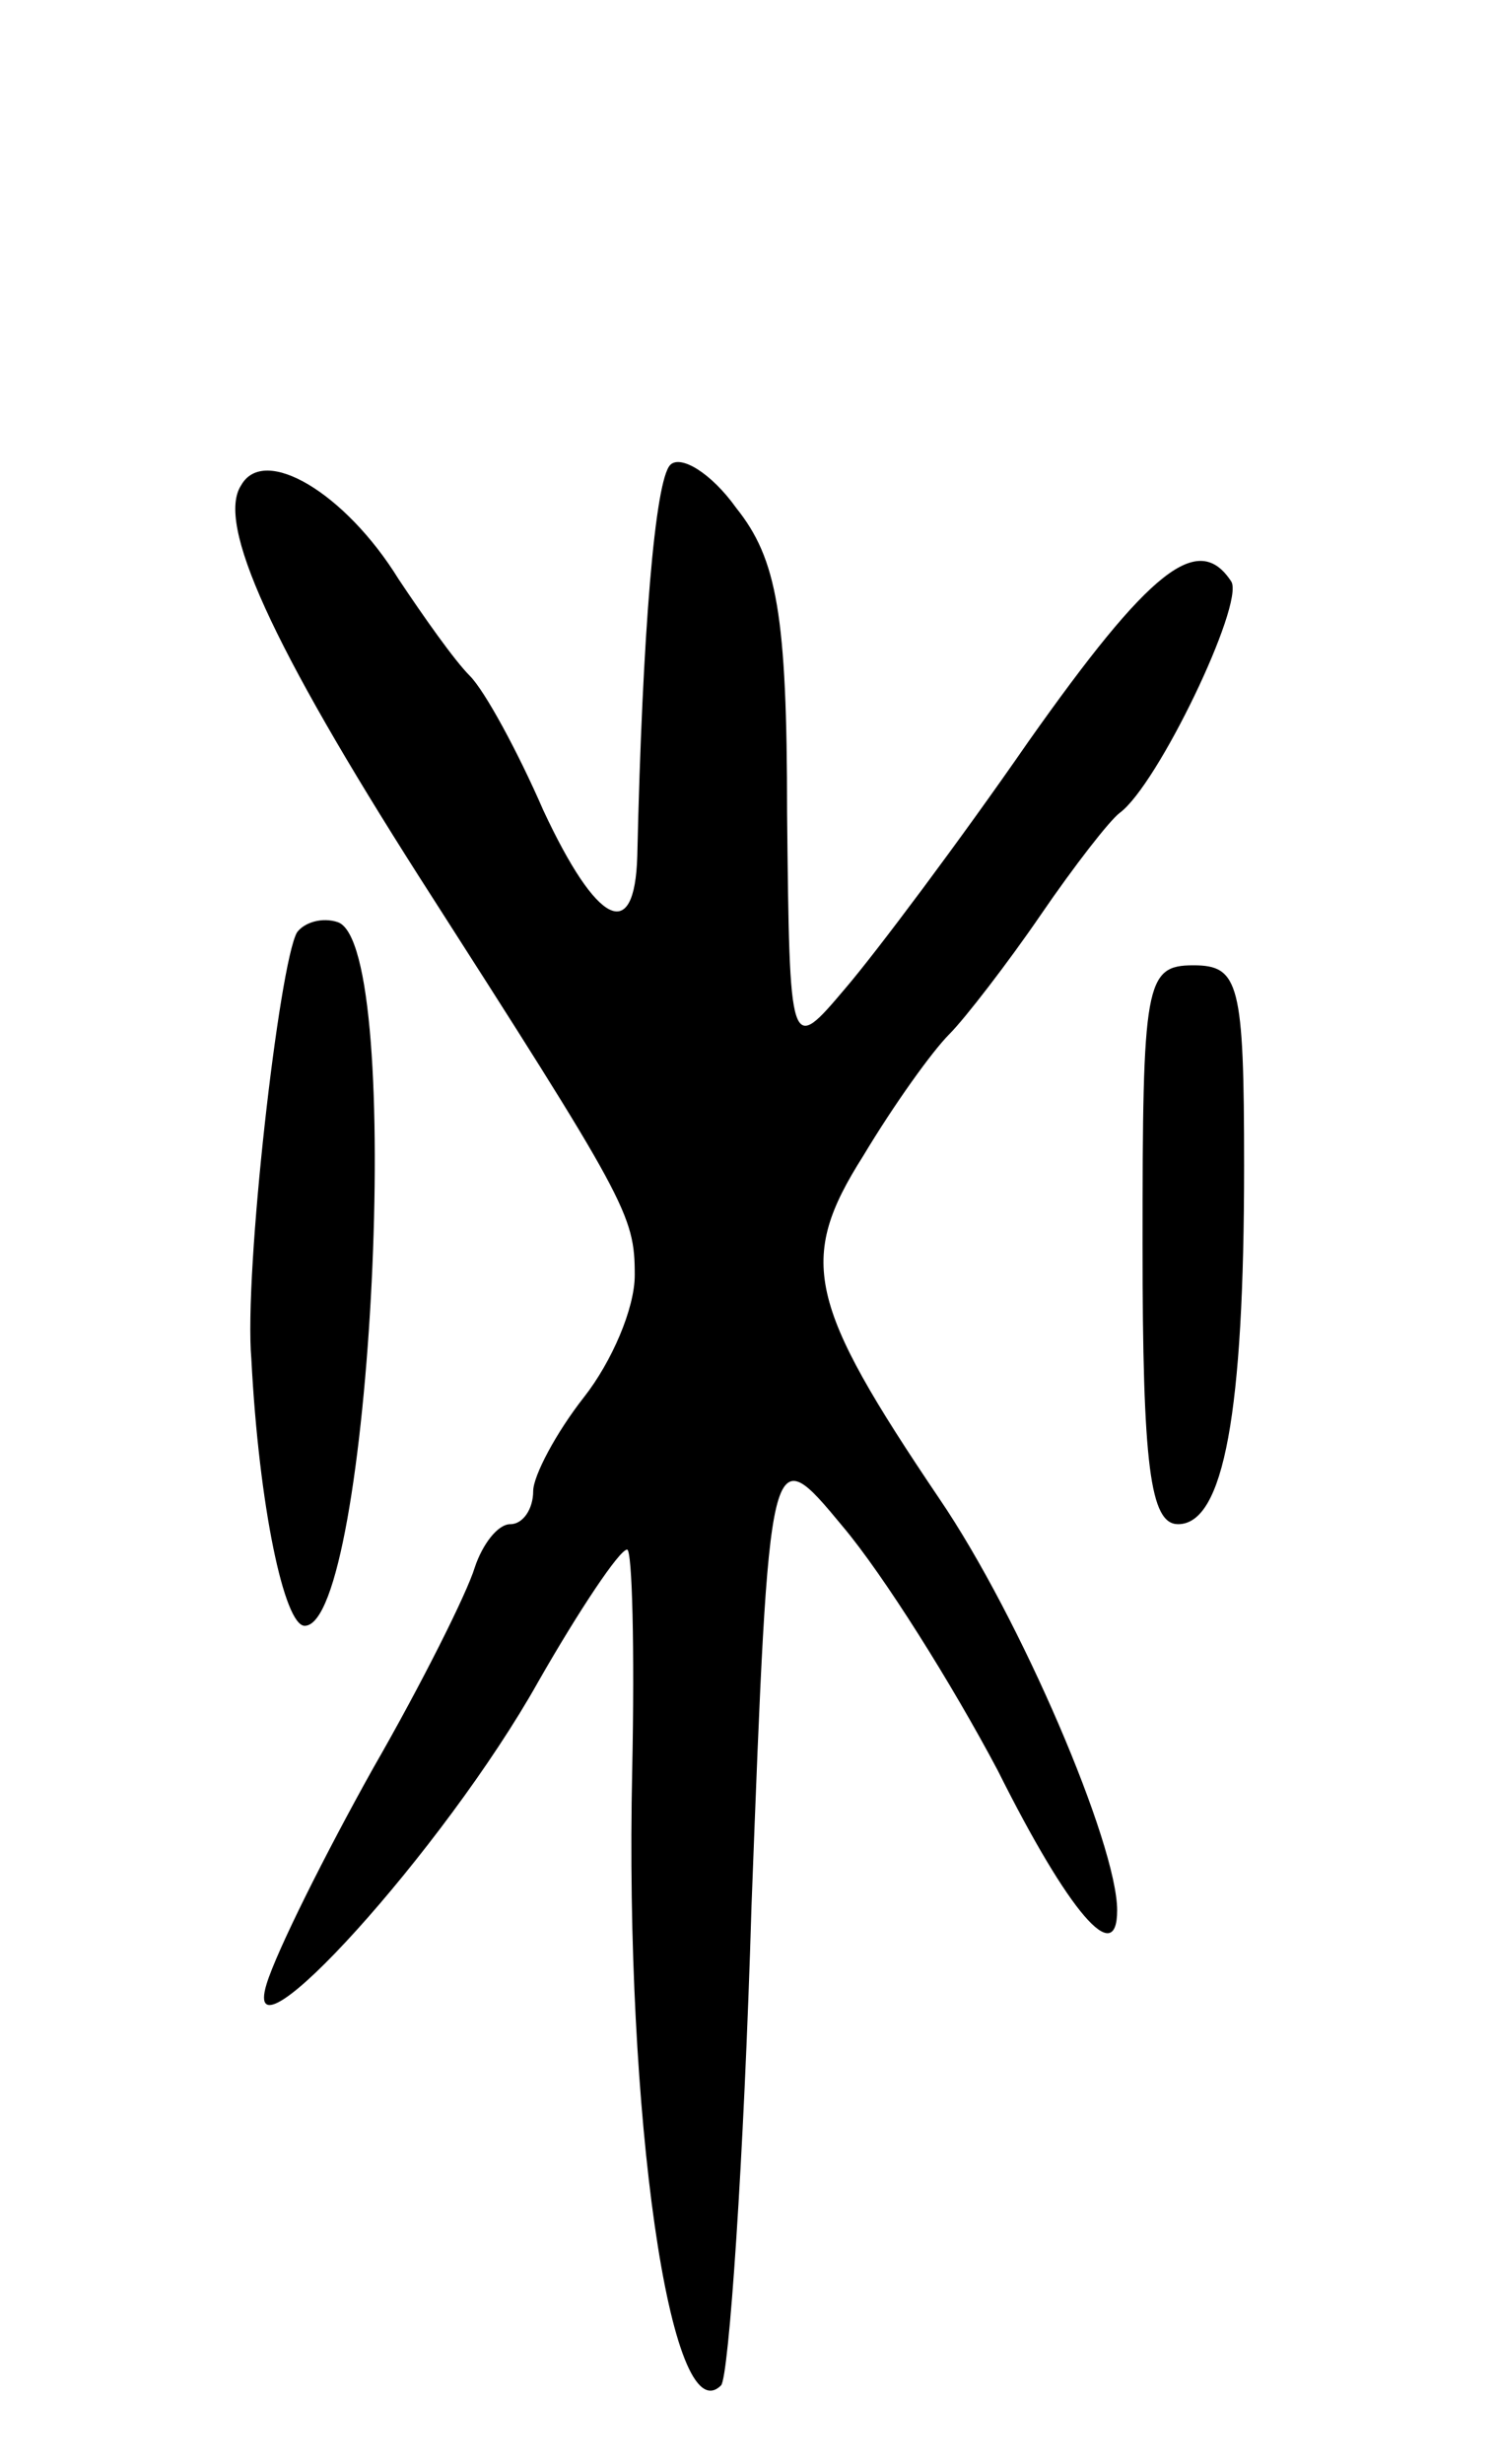<svg version="1.0" xmlns="http://www.w3.org/2000/svg"
 width="59pt" height="97pt" viewBox="0 0 59 97"
 preserveAspectRatio="xMidYMid meet">
<g transform="translate(0,97) scale(0.1,-0.1)"
fill="#000000" stroke="none">
<path d="M95 779 c-10 -15 12 -63 70 -154 82 -128 85 -133 85 -157 0 -13 -9
-34 -20 -48 -11 -14 -20 -31 -20 -37 0 -7 -4 -13 -9 -13 -5 0 -11 -8 -14 -17
-3 -10 -21 -46 -40 -79 -19 -34 -38 -72 -42 -85 -11 -36 70 53 107 119 16 28
32 52 35 52 2 0 3 -39 2 -87 -3 -135 15 -262 35 -242 3 3 9 88 12 189 7 184 7
184 36 149 16 -19 43 -62 61 -96 28 -56 47 -78 47 -55 0 26 -38 115 -70 162
-52 77 -56 94 -30 135 12 20 27 41 34 48 6 6 23 28 36 47 13 19 27 37 31 40
15 11 49 82 44 91 -13 20 -32 5 -80 -63 -27 -39 -60 -83 -72 -97 -22 -26 -22
-26 -23 69 0 78 -4 100 -20 120 -10 14 -22 21 -26 17 -6 -6 -11 -66 -13 -154
-1 -35 -16 -27 -37 18 -10 23 -23 47 -29 53 -6 6 -18 23 -28 38 -21 34 -53 53
-62 37z"/>
<path d="M117 603 c-7 -12 -21 -134 -18 -168 3 -58 13 -105 21 -105 26 0 40
268 13 277 -6 2 -13 0 -16 -4z"/>
<path d="M450 480 c0 -87 3 -110 14 -110 18 0 26 44 26 141 0 72 -2 79 -20 79
-19 0 -20 -7 -20 -110z"/>
</g>
</svg>
